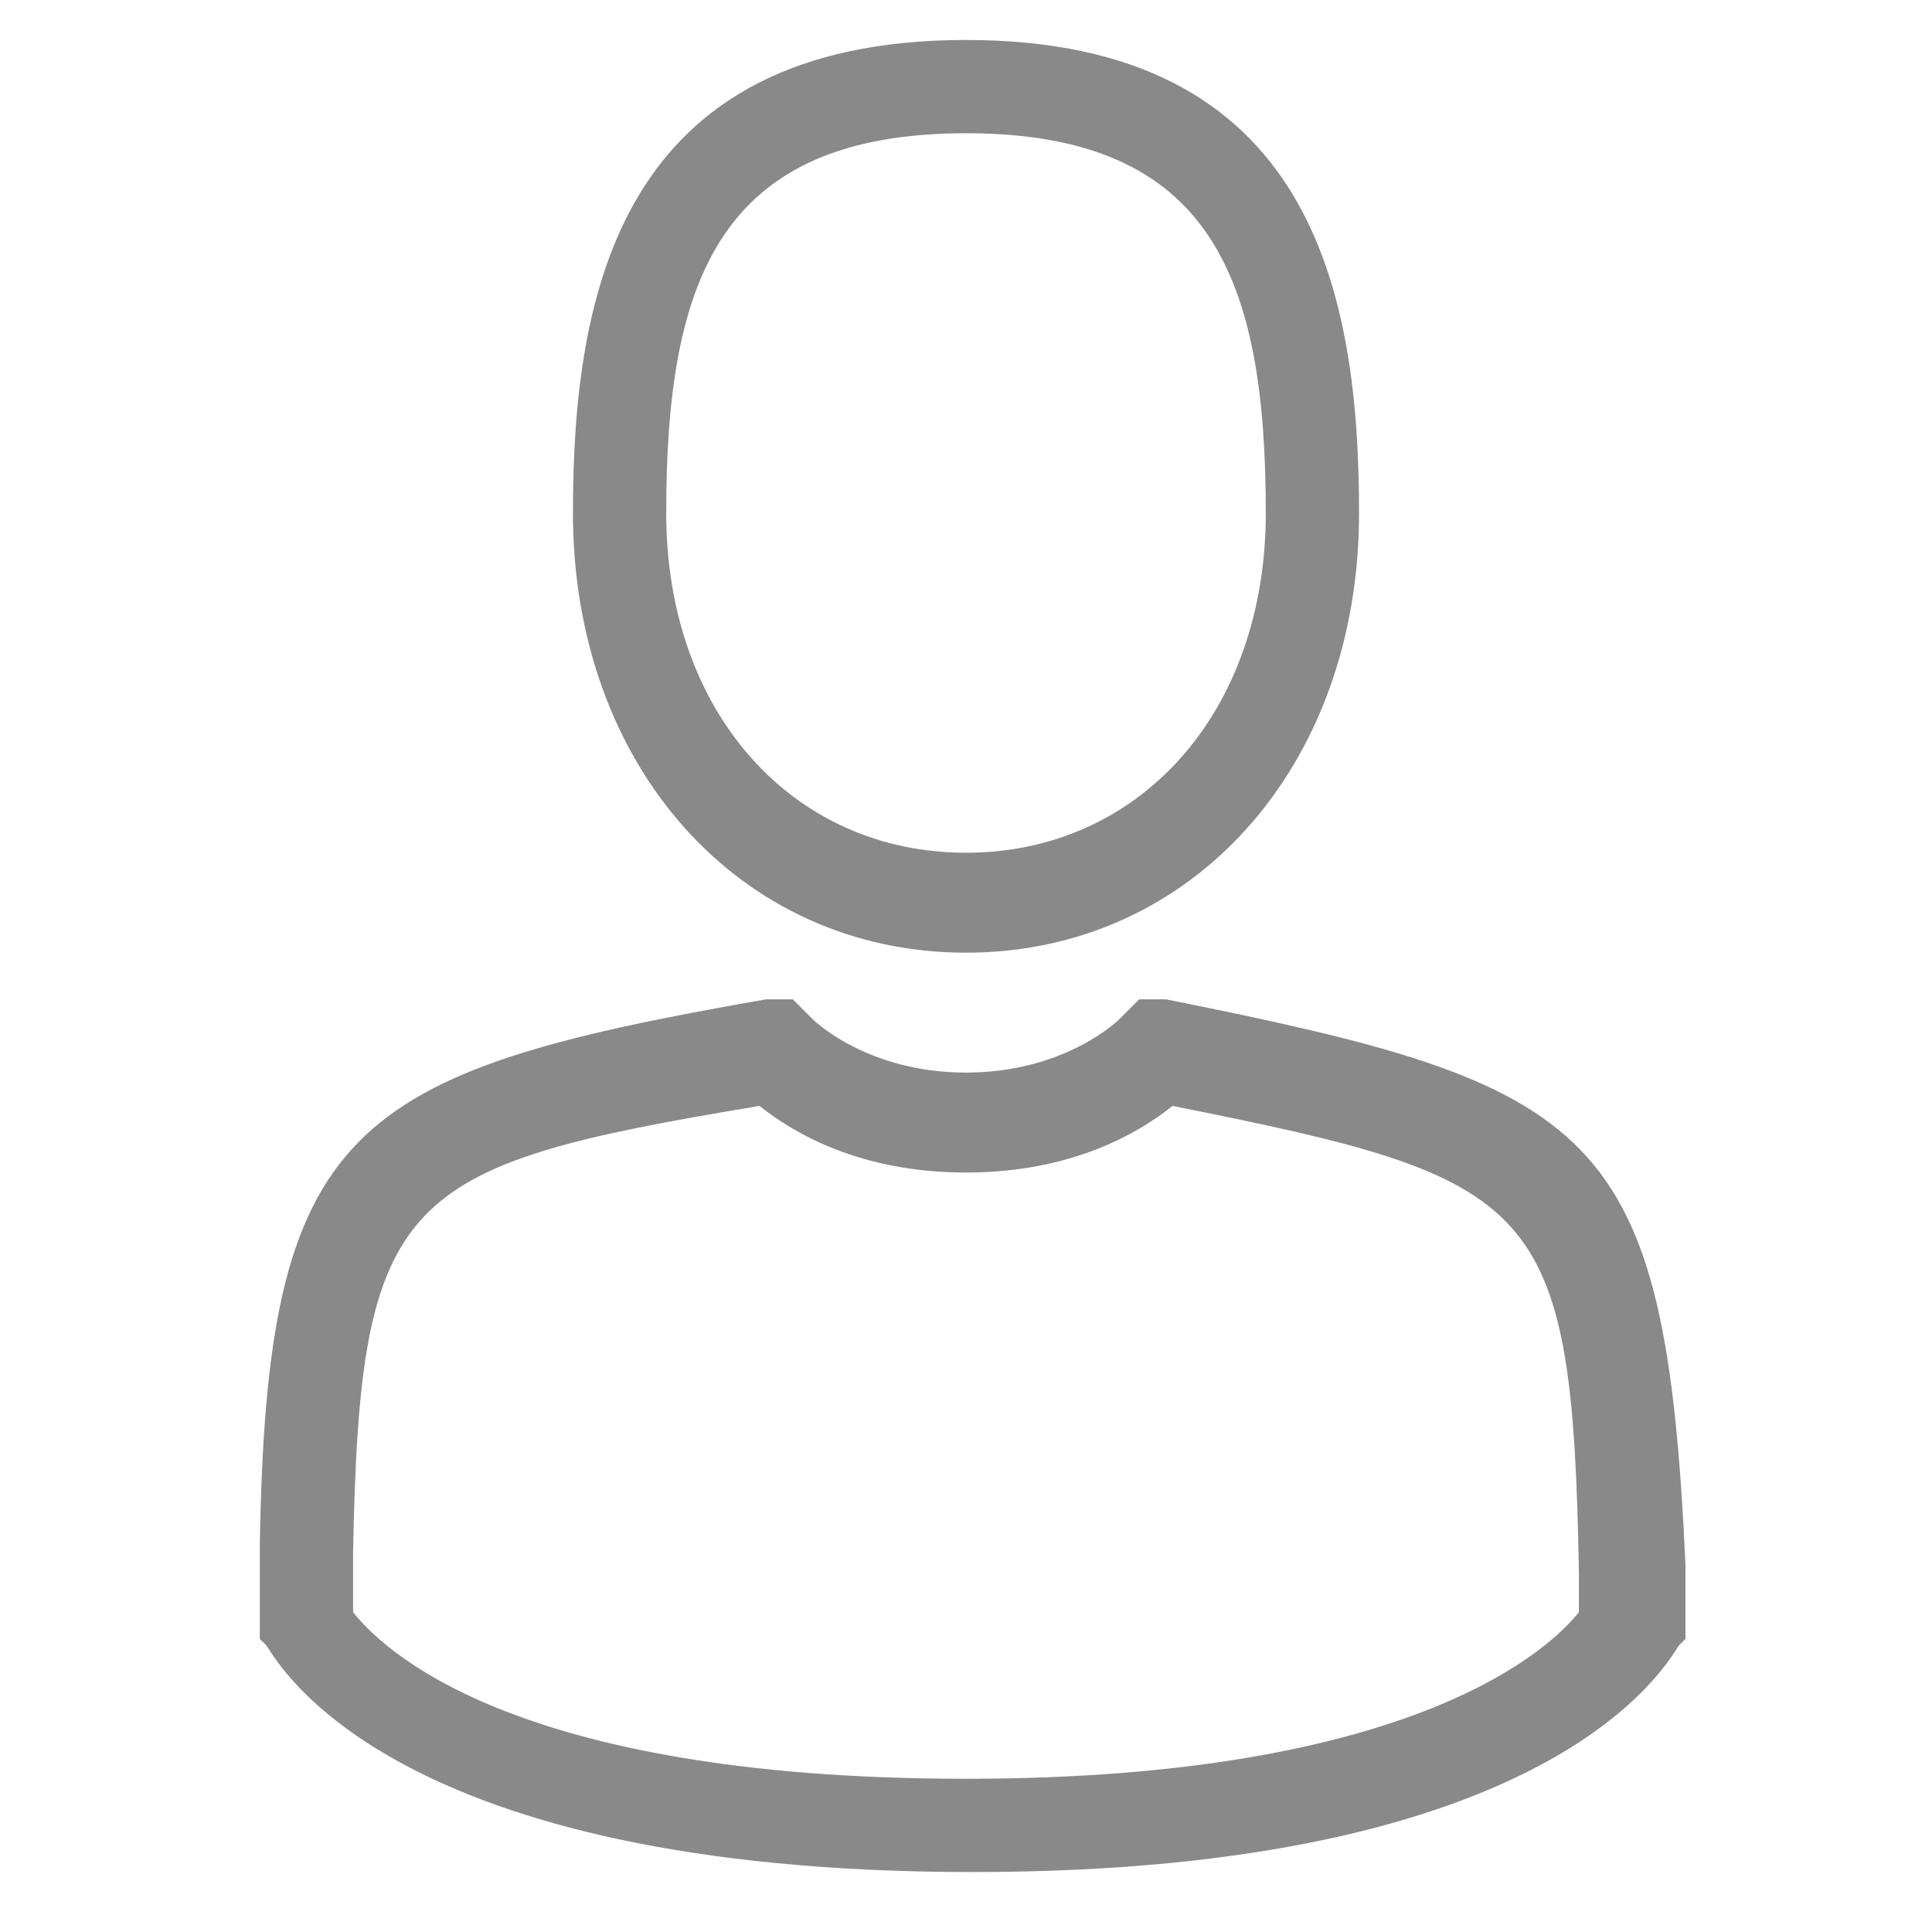 <svg enable-background="new 0 0 29 29" viewBox="0 0 29 29" xmlns="http://www.w3.org/2000/svg"><g fill="#898989"><path d="m14.5 14.3c3.4 0 5.9-2.8 5.9-6.6 0-3.3-.7-7.1-5.9-7.1s-5.9 3.8-5.9 7.1c0 3.8 2.5 6.6 5.9 6.6zm0-12.3c3.7 0 4.5 2.2 4.5 5.7 0 3-1.9 5.1-4.5 5.1s-4.5-2.1-4.5-5.1c0-3.5.8-5.7 4.5-5.7z"/><path d="m17.5 15h-.4l-.3.3s-.8.8-2.3.8-2.3-.8-2.3-.8l-.3-.3h-.4c-6.3 1.1-7.5 1.9-7.6 8.2v.5.1.8l.1.1c.2.3 1.9 3.4 10.6 3.4s10.4-3.1 10.6-3.4l.1-.1v-.6-.2-.3c-.3-6.6-1.3-7.2-7.8-8.5zm6.2 9v.2c-.4.5-2.4 2.5-9.2 2.5-6.9 0-8.8-2-9.2-2.5v-.9c.1-5.4.7-5.8 6.1-6.7.5.4 1.5 1 3.1 1s2.6-.6 3.1-1c5.5 1.1 6 1.4 6.1 7v.3z"/></g></svg>